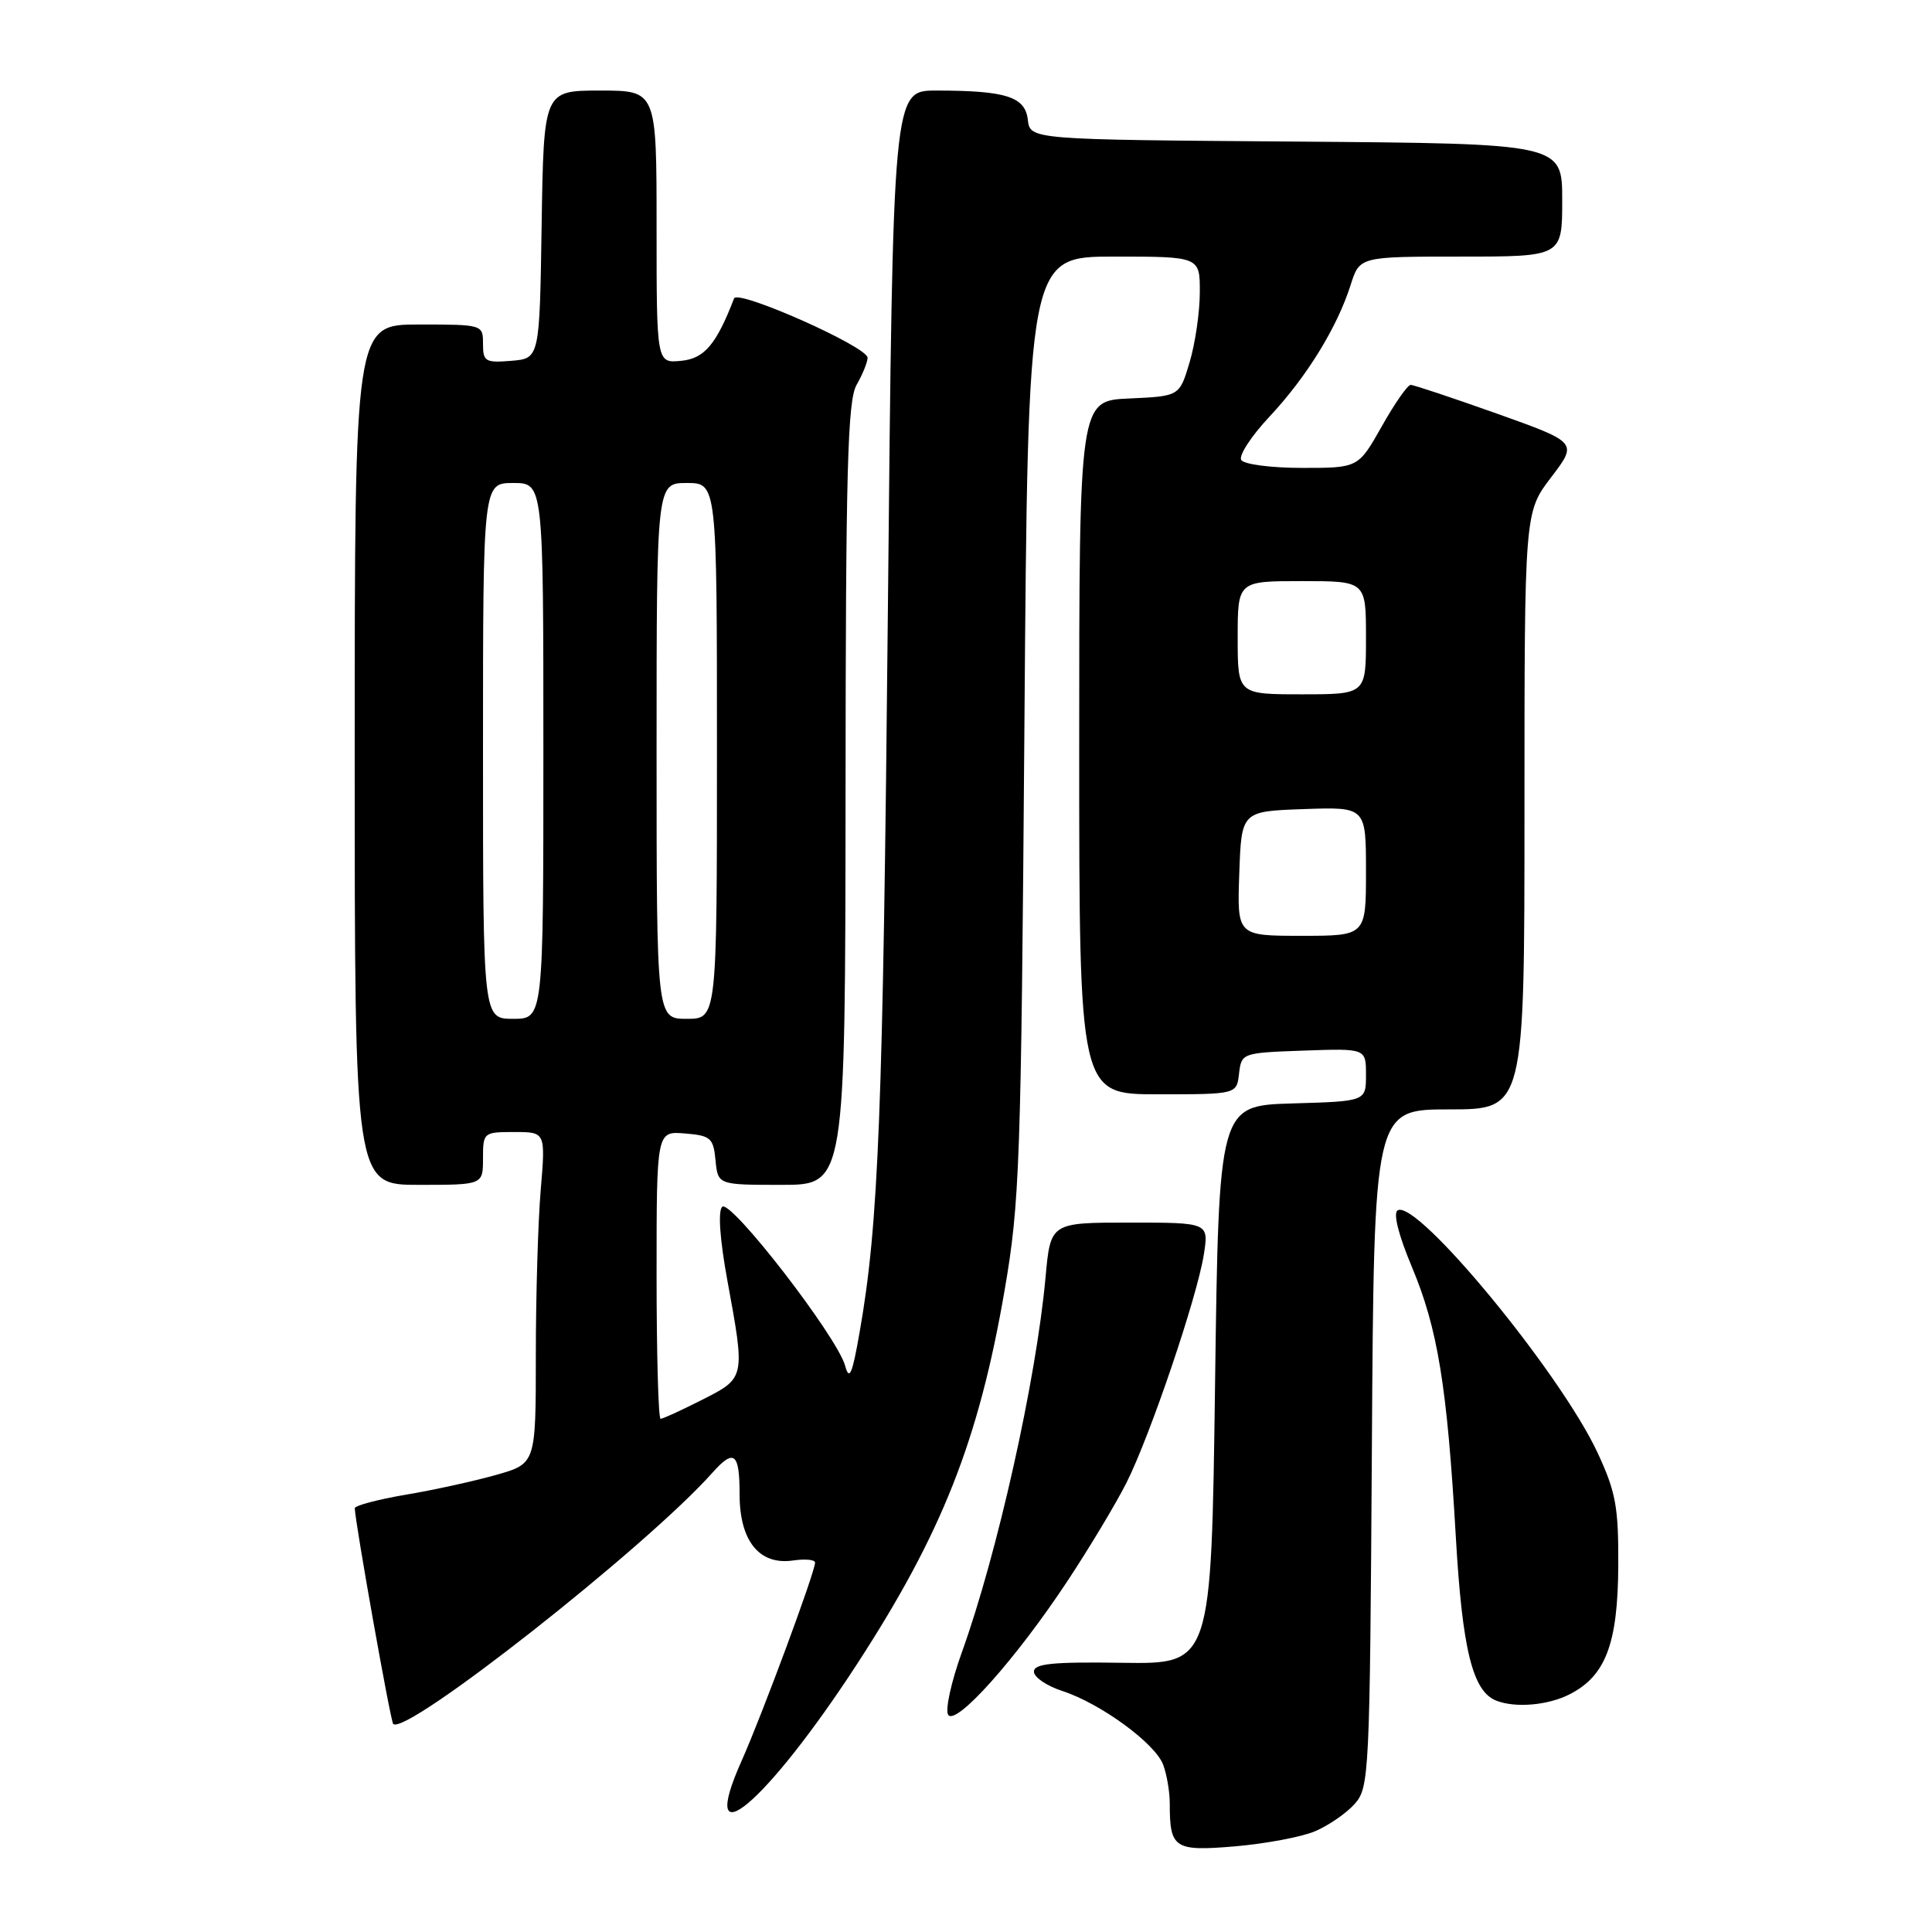 <?xml version="1.0" encoding="UTF-8" standalone="no"?>
<!DOCTYPE svg PUBLIC "-//W3C//DTD SVG 1.1//EN" "http://www.w3.org/Graphics/SVG/1.1/DTD/svg11.dtd" >
<svg xmlns="http://www.w3.org/2000/svg" xmlns:xlink="http://www.w3.org/1999/xlink" version="1.1" viewBox="0 0 256 256">
 <g >
 <path fill="currentColor"
d=" M 174.25 242.65 C 176.04 241.89 178.40 240.27 179.50 239.03 C 181.43 236.87 181.51 235.17 181.78 191.90 C 182.06 147.00 182.06 147.00 192.03 147.00 C 202.00 147.00 202.00 147.00 202.00 107.44 C 202.00 67.88 202.00 67.88 205.53 63.25 C 209.06 58.63 209.06 58.63 198.36 54.81 C 192.47 52.72 187.33 51.00 186.92 51.00 C 186.52 51.00 184.79 53.47 183.09 56.50 C 179.98 62.00 179.98 62.00 172.55 62.00 C 168.44 62.00 164.83 61.53 164.47 60.95 C 164.11 60.37 165.80 57.78 168.23 55.19 C 173.16 49.92 177.18 43.38 178.97 37.75 C 180.16 34.00 180.16 34.00 193.58 34.00 C 207.00 34.00 207.00 34.00 207.00 26.51 C 207.00 19.03 207.00 19.03 171.75 18.76 C 136.50 18.50 136.50 18.50 136.19 15.86 C 135.84 12.81 133.28 12.00 124.04 12.00 C 118.32 12.00 118.32 12.00 117.65 80.75 C 117.00 147.57 116.43 162.25 113.89 176.60 C 112.92 182.15 112.54 183.00 111.98 180.96 C 110.92 177.10 96.78 158.82 95.69 159.91 C 95.12 160.48 95.39 164.27 96.38 169.67 C 98.76 182.63 98.77 182.58 93.03 185.48 C 90.30 186.87 87.83 188.00 87.53 188.00 C 87.24 188.00 87.00 179.42 87.00 168.94 C 87.00 149.88 87.00 149.88 90.75 150.19 C 94.17 150.47 94.53 150.78 94.81 153.75 C 95.13 157.00 95.13 157.00 103.56 157.00 C 112.00 157.00 112.00 157.00 112.04 105.25 C 112.06 62.27 112.31 53.08 113.50 51.00 C 114.29 49.62 114.95 48.01 114.96 47.41 C 115.01 45.97 97.75 38.30 97.27 39.54 C 94.91 45.65 93.33 47.52 90.25 47.81 C 87.00 48.13 87.00 48.13 87.00 30.06 C 87.00 12.00 87.00 12.00 79.52 12.00 C 72.05 12.00 72.05 12.00 71.77 29.75 C 71.50 47.50 71.50 47.50 67.75 47.81 C 64.31 48.09 64.00 47.91 64.00 45.56 C 64.00 43.01 63.95 43.00 55.50 43.00 C 47.00 43.00 47.00 43.00 47.00 100.00 C 47.00 157.00 47.00 157.00 55.50 157.00 C 64.00 157.00 64.00 157.00 64.00 153.50 C 64.00 150.06 64.07 150.00 68.15 150.00 C 72.29 150.00 72.29 150.00 71.65 157.65 C 71.29 161.86 71.00 171.75 71.00 179.62 C 71.00 193.94 71.00 193.94 65.75 195.43 C 62.86 196.25 57.46 197.44 53.75 198.06 C 50.04 198.69 47.01 199.50 47.01 199.85 C 47.04 201.64 51.75 228.09 52.10 228.43 C 53.75 230.08 85.71 204.93 94.40 195.14 C 97.27 191.92 98.00 192.50 98.00 198.00 C 98.00 204.20 100.62 207.43 105.10 206.77 C 106.69 206.54 108.00 206.66 108.00 207.05 C 108.00 208.30 100.96 227.29 98.28 233.29 C 92.23 246.81 101.47 239.07 113.56 220.50 C 124.81 203.20 129.69 190.85 133.11 171.00 C 135.12 159.36 135.30 154.22 135.74 96.25 C 136.21 34.00 136.21 34.00 147.60 34.00 C 159.00 34.00 159.00 34.00 158.98 38.75 C 158.98 41.36 158.37 45.52 157.63 48.00 C 156.29 52.50 156.29 52.50 149.64 52.80 C 143.00 53.09 143.00 53.09 143.00 99.05 C 143.00 145.00 143.00 145.00 153.43 145.00 C 163.87 145.00 163.87 145.00 164.18 142.25 C 164.50 139.53 164.58 139.50 172.75 139.21 C 181.00 138.92 181.00 138.92 181.00 142.42 C 181.00 145.93 181.00 145.93 171.25 146.21 C 161.50 146.50 161.50 146.50 161.00 183.50 C 160.50 220.50 160.50 220.50 148.75 220.33 C 139.49 220.19 137.00 220.44 137.00 221.50 C 137.00 222.24 138.69 223.39 140.75 224.06 C 145.82 225.71 153.04 230.98 154.12 233.82 C 154.60 235.09 155.00 237.41 155.00 238.98 C 155.00 244.94 155.59 245.33 163.66 244.65 C 167.70 244.30 172.47 243.41 174.25 242.65 Z  M 141.44 209.50 C 144.35 205.10 147.86 199.25 149.25 196.50 C 152.39 190.27 158.61 171.93 159.51 166.25 C 160.18 162.00 160.18 162.00 149.69 162.00 C 139.20 162.00 139.20 162.00 138.54 169.25 C 137.31 182.80 132.15 205.91 127.44 218.97 C 126.04 222.85 125.23 226.56 125.63 227.21 C 126.61 228.79 134.65 219.79 141.44 209.50 Z  M 208.03 224.48 C 212.77 222.04 214.37 217.77 214.43 207.50 C 214.47 199.69 214.11 197.71 211.69 192.50 C 206.74 181.88 187.72 158.82 185.19 160.38 C 184.58 160.76 185.32 163.67 187.06 167.82 C 190.51 176.03 191.75 183.64 192.90 203.58 C 193.76 218.55 195.12 224.08 198.23 225.33 C 200.76 226.35 205.16 225.97 208.03 224.48 Z  M 64.00 99.50 C 64.00 64.00 64.00 64.00 68.00 64.00 C 72.00 64.00 72.00 64.00 72.00 99.50 C 72.00 135.00 72.00 135.00 68.00 135.00 C 64.00 135.00 64.00 135.00 64.00 99.50 Z  M 87.00 99.50 C 87.00 64.00 87.00 64.00 91.00 64.00 C 95.00 64.00 95.00 64.00 95.00 99.50 C 95.00 135.00 95.00 135.00 91.00 135.00 C 87.00 135.00 87.00 135.00 87.00 99.50 Z  M 164.21 115.75 C 164.50 107.50 164.50 107.50 172.75 107.21 C 181.00 106.92 181.00 106.92 181.00 115.46 C 181.00 124.00 181.00 124.00 172.46 124.00 C 163.92 124.00 163.92 124.00 164.21 115.75 Z  M 164.00 84.50 C 164.00 77.00 164.00 77.00 172.50 77.00 C 181.00 77.00 181.00 77.00 181.00 84.50 C 181.00 92.00 181.00 92.00 172.50 92.00 C 164.00 92.00 164.00 92.00 164.00 84.50 Z "/>
</g>
</svg>